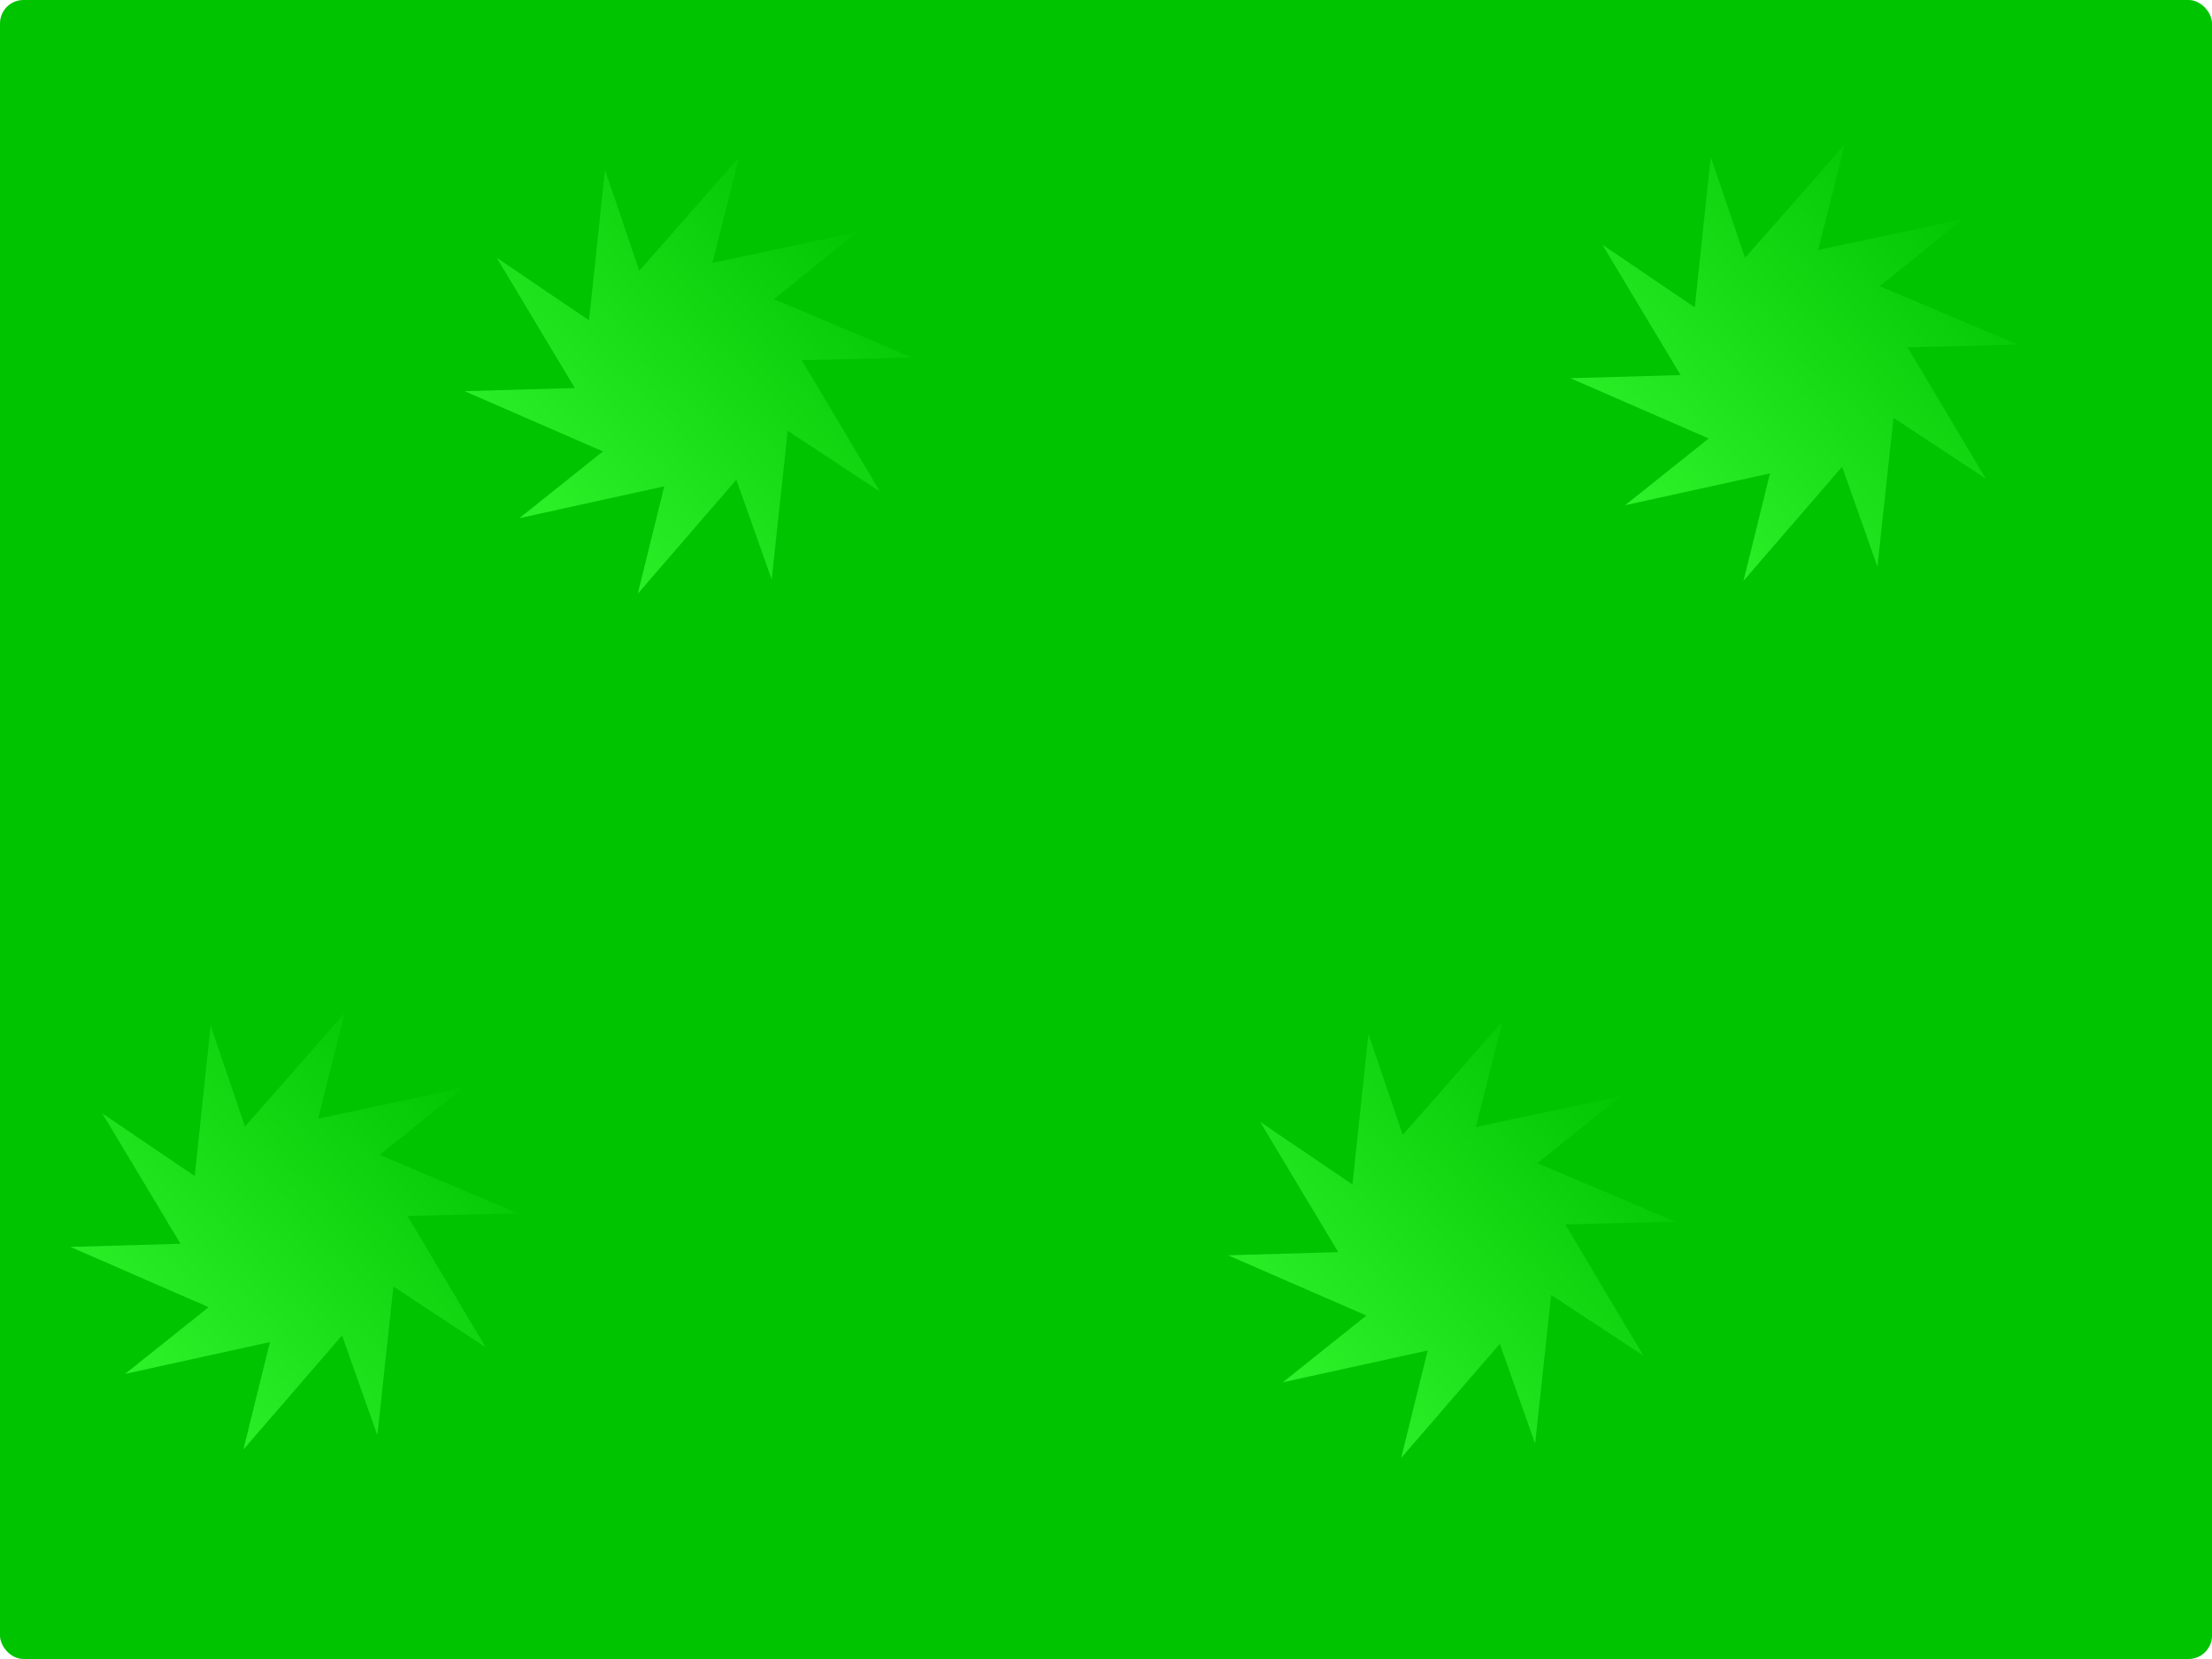 <?xml version="1.0" encoding="UTF-8" standalone="no"?>
<!-- Created with Inkscape (http://www.inkscape.org/) -->

<svg
   xmlns:dc="http://purl.org/dc/elements/1.1/"
   xmlns:cc="http://creativecommons.org/ns#"
   xmlns:rdf="http://www.w3.org/1999/02/22-rdf-syntax-ns#"
   xmlns:svg="http://www.w3.org/2000/svg"
   xmlns="http://www.w3.org/2000/svg"
   xmlns:xlink="http://www.w3.org/1999/xlink"
   xmlns:sodipodi="http://sodipodi.sourceforge.net/DTD/sodipodi-0.dtd"
   xmlns:inkscape="http://www.inkscape.org/namespaces/inkscape"
   width="400"
   height="300"
   id="svg5709"
   version="1.1"
   inkscape:version="0.48.2 r9819"
   sodipodi:docname="white.svg">
  <defs
     id="defs5711">
    <linearGradient
       inkscape:collect="always"
       id="linearGradient7665">
      <stop
         style="stop-color:#3bff36;stop-opacity:1;"
         offset="0"
         id="stop7667" />
      <stop
         style="stop-color:#3bff36;stop-opacity:0;"
         offset="1"
         id="stop7669" />
    </linearGradient>
    <linearGradient
       inkscape:collect="always"
       xlink:href="#linearGradient7665"
       id="linearGradient7671"
       x1="508.624"
       y1="362.362"
       x2="665.722"
       y2="217.985"
       gradientUnits="userSpaceOnUse" />
    <linearGradient
       inkscape:collect="always"
       xlink:href="#linearGradient7665-0"
       id="linearGradient7671-5"
       x1="508.624"
       y1="362.362"
       x2="665.722"
       y2="217.985"
       gradientUnits="userSpaceOnUse" />
    <linearGradient
       inkscape:collect="always"
       id="linearGradient7665-0">
      <stop
         style="stop-color:#3bff36;stop-opacity:1;"
         offset="0"
         id="stop7667-0" />
      <stop
         style="stop-color:#3bff36;stop-opacity:0;"
         offset="1"
         id="stop7669-4" />
    </linearGradient>
    <linearGradient
       y2="217.985"
       x2="665.722"
       y1="362.362"
       x1="508.624"
       gradientUnits="userSpaceOnUse"
       id="linearGradient7688"
       xlink:href="#linearGradient7665-0"
       inkscape:collect="always" />
    <linearGradient
       inkscape:collect="always"
       xlink:href="#linearGradient7665-9"
       id="linearGradient7671-4"
       x1="508.624"
       y1="362.362"
       x2="665.722"
       y2="217.985"
       gradientUnits="userSpaceOnUse" />
    <linearGradient
       inkscape:collect="always"
       id="linearGradient7665-9">
      <stop
         style="stop-color:#3bff36;stop-opacity:1;"
         offset="0"
         id="stop7667-5" />
      <stop
         style="stop-color:#3bff36;stop-opacity:0;"
         offset="1"
         id="stop7669-6" />
    </linearGradient>
    <linearGradient
       y2="217.985"
       x2="665.722"
       y1="362.362"
       x1="508.624"
       gradientUnits="userSpaceOnUse"
       id="linearGradient7688-4"
       xlink:href="#linearGradient7665-9"
       inkscape:collect="always" />
    <linearGradient
       inkscape:collect="always"
       xlink:href="#linearGradient7665-1"
       id="linearGradient7671-2"
       x1="508.624"
       y1="362.362"
       x2="665.722"
       y2="217.985"
       gradientUnits="userSpaceOnUse" />
    <linearGradient
       inkscape:collect="always"
       id="linearGradient7665-1">
      <stop
         style="stop-color:#3bff36;stop-opacity:1;"
         offset="0"
         id="stop7667-6" />
      <stop
         style="stop-color:#3bff36;stop-opacity:0;"
         offset="1"
         id="stop7669-8" />
    </linearGradient>
    <linearGradient
       y2="217.985"
       x2="665.722"
       y1="362.362"
       x1="508.624"
       gradientUnits="userSpaceOnUse"
       id="linearGradient7688-3"
       xlink:href="#linearGradient7665-1"
       inkscape:collect="always" />
  </defs>
  <sodipodi:namedview
     id="base"
     pagecolor="#ffffff"
     bordercolor="#666666"
     borderopacity="1.0"
     inkscape:pageopacity="0.0"
     inkscape:pageshadow="2"
     inkscape:zoom="0.65914951"
     inkscape:cx="382.67448"
     inkscape:cy="55.102036"
     inkscape:document-units="px"
     inkscape:current-layer="layer1"
     showgrid="false"
     fit-margin-top="0"
     fit-margin-left="0"
     fit-margin-right="0"
     fit-margin-bottom="0"
     inkscape:window-width="1366"
     inkscape:window-height="705"
     inkscape:window-x="-8"
     inkscape:window-y="-8"
     inkscape:window-maximized="1" />
  <g
     inkscape:label="Layer 1"
     inkscape:groupmode="layer"
     id="layer1"
     transform="translate(-148.571,-223.791)">
    <rect
       style="fill:#00c400;fill-opacity:1;fill-rule:nonzero;stroke:none;stroke-opacity:1"
       id="rect5717"
       width="400"
       height="300"
       x="148.571"
       y="223.791"
       ry="4.234" />
    <path
       sodipodi:type="star"
       style="fill:url(#linearGradient7671);fill-opacity:1;fill-rule:nonzero;stroke:none"
       id="path7663"
       sodipodi:sides="10"
       sodipodi:cx="593.18866"
       sodipodi:cy="268.14075"
       sodipodi:r1="78.318558"
       sodipodi:r2="40.177425"
       sodipodi:arg1="0.55038595"
       sodipodi:arg2="0.50953973"
       inkscape:flatsided="false"
       inkscape:rounded="0"
       inkscape:randomized="0.011"
       d="m 660.377,308.818 -32.412,-21.352 -5.63,52.236 -12.401,-35.06 -34.632,40.053 9.313,-37.722 -50.874,11.171 29.337,-23.43 -48.561,-21.161 38.69,-1.099 -27.452,-45.78 32.441,22.011 5.6,-52.852 12.052,35.446 35.01,-39.823 -9.342,37.063 50.9,-10.852 -29.272,23.567 48.47,20.515 -38.692,0.95 z"
       transform="matrix(0.515,0,0,0.515,167.57,151.304)"
       inkscape:transform-center-x="0.059107084"
       inkscape:transform-center-y="0.0011852592" />
    <path
       sodipodi:type="star"
       style="fill:url(#linearGradient7688);fill-opacity:1;fill-rule:nonzero;stroke:none"
       id="path7663-5"
       sodipodi:sides="10"
       sodipodi:cx="593.18866"
       sodipodi:cy="268.14075"
       sodipodi:r1="78.318558"
       sodipodi:r2="40.177425"
       sodipodi:arg1="0.55038595"
       sodipodi:arg2="0.50953973"
       inkscape:flatsided="false"
       inkscape:rounded="0"
       inkscape:randomized="0.011"
       d="m 660.377,308.818 -32.412,-21.352 -5.63,52.236 -12.401,-35.06 -34.632,40.053 9.313,-37.722 -50.874,11.171 29.337,-23.43 -48.561,-21.161 38.69,-1.099 -27.452,-45.78 32.441,22.011 5.6,-52.852 12.052,35.446 35.01,-39.823 -9.342,37.063 50.9,-10.852 -29.272,23.567 48.47,20.515 -38.692,0.95 z"
       transform="matrix(0.515,0,0,0.515,105.669,309.907)"
       inkscape:transform-center-x="0.059107084"
       inkscape:transform-center-y="0.0011852592" />
    <path
       sodipodi:type="star"
       style="fill:url(#linearGradient7688-4);fill-opacity:1;fill-rule:nonzero;stroke:none"
       id="path7663-8"
       sodipodi:sides="10"
       sodipodi:cx="593.18866"
       sodipodi:cy="268.14075"
       sodipodi:r1="78.318558"
       sodipodi:r2="40.177425"
       sodipodi:arg1="0.55038595"
       sodipodi:arg2="0.50953973"
       inkscape:flatsided="false"
       inkscape:rounded="0"
       inkscape:randomized="0.011"
       d="m 660.377,308.818 -32.412,-21.352 -5.63,52.236 -12.401,-35.06 -34.632,40.053 9.313,-37.722 -50.874,11.171 29.337,-23.43 -48.561,-21.161 38.69,-1.099 -27.452,-45.78 32.441,22.011 5.6,-52.852 12.052,35.446 35.01,-39.823 -9.342,37.063 50.9,-10.852 -29.272,23.567 48.47,20.515 -38.692,0.95 z"
       transform="matrix(0.515,0,0,0.515,-32.387,153.645)"
       inkscape:transform-center-x="0.059107084"
       inkscape:transform-center-y="0.0011852592" />
    <path
       sodipodi:type="star"
       style="fill:url(#linearGradient7688-3);fill-opacity:1;fill-rule:nonzero;stroke:none"
       id="path7663-1"
       sodipodi:sides="10"
       sodipodi:cx="593.18866"
       sodipodi:cy="268.14075"
       sodipodi:r1="78.318558"
       sodipodi:r2="40.177425"
       sodipodi:arg1="0.55038595"
       sodipodi:arg2="0.50953973"
       inkscape:flatsided="false"
       inkscape:rounded="0"
       inkscape:randomized="0.011"
       d="m 660.377,308.818 -32.412,-21.352 -5.63,52.236 -12.401,-35.06 -34.632,40.053 9.313,-37.722 -50.874,11.171 29.337,-23.43 -48.561,-21.161 38.69,-1.099 -27.452,-45.78 32.441,22.011 5.6,-52.852 12.052,35.446 35.01,-39.823 -9.342,37.063 50.9,-10.852 -29.272,23.567 48.47,20.515 -38.692,0.95 z"
       transform="matrix(0.515,0,0,0.515,-103.691,308.39)"
       inkscape:transform-center-x="0.059107084"
       inkscape:transform-center-y="0.0011852592" />
  </g>
</svg>
